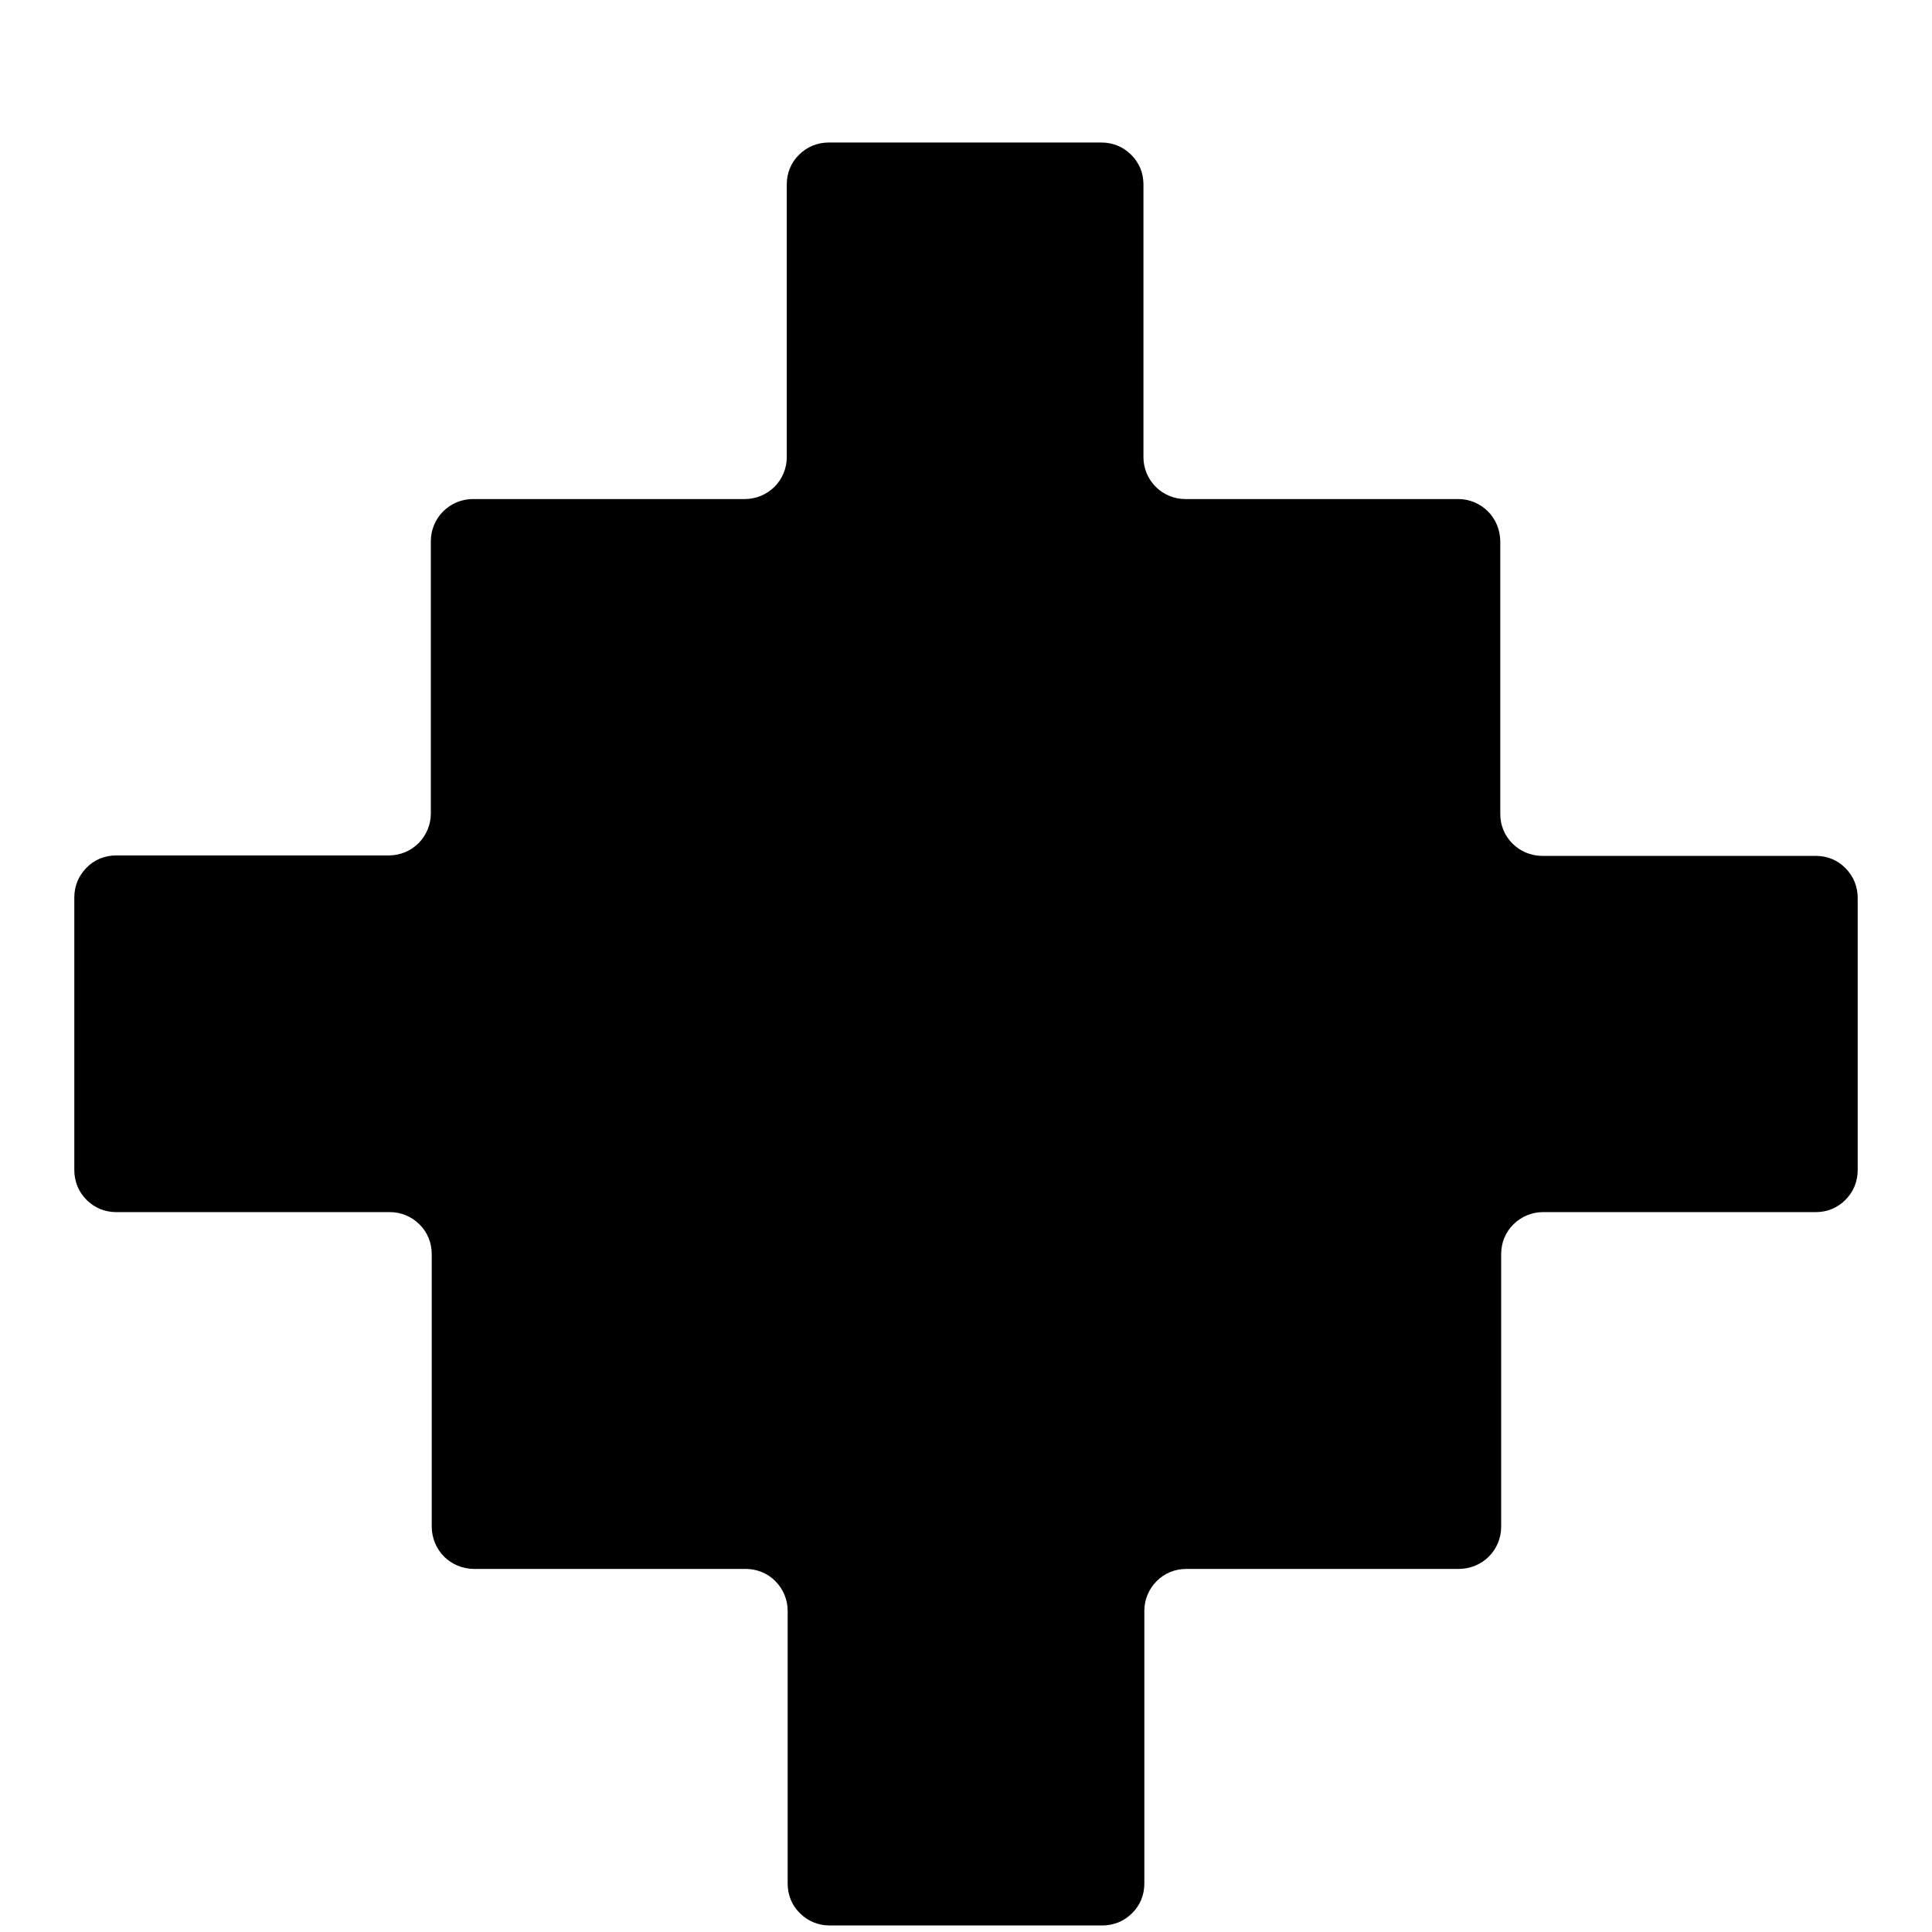 <svg width="13" height="13" viewBox="0 0 13 13" fill="none" xmlns="http://www.w3.org/2000/svg">
<g clip-path="url(#clip0_1848_3329)">
<path d="M12.5 7.873C12.5 7.911 12.493 7.947 12.479 7.982C12.465 8.016 12.444 8.047 12.418 8.073C12.392 8.1 12.361 8.12 12.327 8.135C12.293 8.149 12.256 8.156 12.219 8.156H10.382C10.308 8.156 10.236 8.186 10.183 8.239C10.13 8.291 10.101 8.363 10.101 8.438V10.274C10.101 10.349 10.071 10.421 10.018 10.474C9.965 10.527 9.893 10.556 9.818 10.557H7.982C7.907 10.557 7.835 10.586 7.783 10.639C7.73 10.692 7.7 10.764 7.7 10.838V12.675C7.7 12.712 7.693 12.748 7.679 12.783C7.665 12.817 7.644 12.848 7.617 12.874C7.591 12.9 7.56 12.921 7.526 12.935C7.491 12.949 7.455 12.956 7.418 12.956H5.582C5.545 12.956 5.509 12.949 5.474 12.935C5.44 12.921 5.409 12.9 5.383 12.874C5.356 12.848 5.335 12.817 5.321 12.783C5.307 12.748 5.3 12.712 5.3 12.675V10.838C5.3 10.764 5.27 10.692 5.217 10.639C5.165 10.586 5.093 10.557 5.018 10.557H3.188C3.113 10.556 3.041 10.527 2.988 10.474C2.935 10.421 2.906 10.349 2.905 10.274V8.438C2.905 8.363 2.876 8.291 2.823 8.239C2.77 8.186 2.699 8.156 2.624 8.156H0.781C0.744 8.156 0.708 8.149 0.673 8.135C0.639 8.12 0.608 8.1 0.582 8.073C0.556 8.047 0.535 8.016 0.521 7.982C0.507 7.947 0.5 7.911 0.5 7.873V6.038C0.5 6.001 0.507 5.965 0.521 5.93C0.535 5.896 0.556 5.865 0.582 5.839C0.608 5.812 0.639 5.791 0.673 5.777C0.708 5.763 0.744 5.756 0.781 5.756H2.618C2.692 5.756 2.764 5.726 2.817 5.673C2.869 5.62 2.899 5.549 2.899 5.474V3.641C2.899 3.566 2.929 3.494 2.982 3.441C3.035 3.388 3.107 3.358 3.182 3.358H5.012C5.087 3.358 5.158 3.328 5.211 3.276C5.264 3.223 5.294 3.151 5.294 3.077V1.24C5.294 1.203 5.301 1.166 5.315 1.132C5.329 1.098 5.35 1.067 5.377 1.041C5.403 1.015 5.434 0.994 5.468 0.98C5.503 0.966 5.539 0.959 5.576 0.959H7.411C7.449 0.959 7.485 0.966 7.52 0.98C7.554 0.994 7.585 1.015 7.611 1.041C7.638 1.067 7.658 1.098 7.673 1.132C7.687 1.166 7.694 1.203 7.694 1.24V3.077C7.694 3.151 7.724 3.223 7.777 3.276C7.829 3.328 7.901 3.358 7.975 3.358H9.812C9.887 3.358 9.959 3.388 10.012 3.441C10.065 3.494 10.094 3.566 10.095 3.641V5.477C10.095 5.514 10.102 5.551 10.116 5.585C10.13 5.619 10.151 5.65 10.177 5.676C10.203 5.702 10.234 5.723 10.268 5.737C10.303 5.751 10.339 5.759 10.376 5.759H12.219C12.256 5.759 12.293 5.766 12.327 5.78C12.361 5.794 12.392 5.815 12.418 5.842C12.444 5.868 12.465 5.899 12.479 5.933C12.493 5.968 12.5 6.004 12.5 6.041V7.873Z" fill="currentColor"/>
</g>
<defs>
<clipPath id="clip0_1848_3329">
<rect width="12" height="12" fill="white" transform="translate(0.5 0.956)"/>
</clipPath>
</defs>
</svg>
